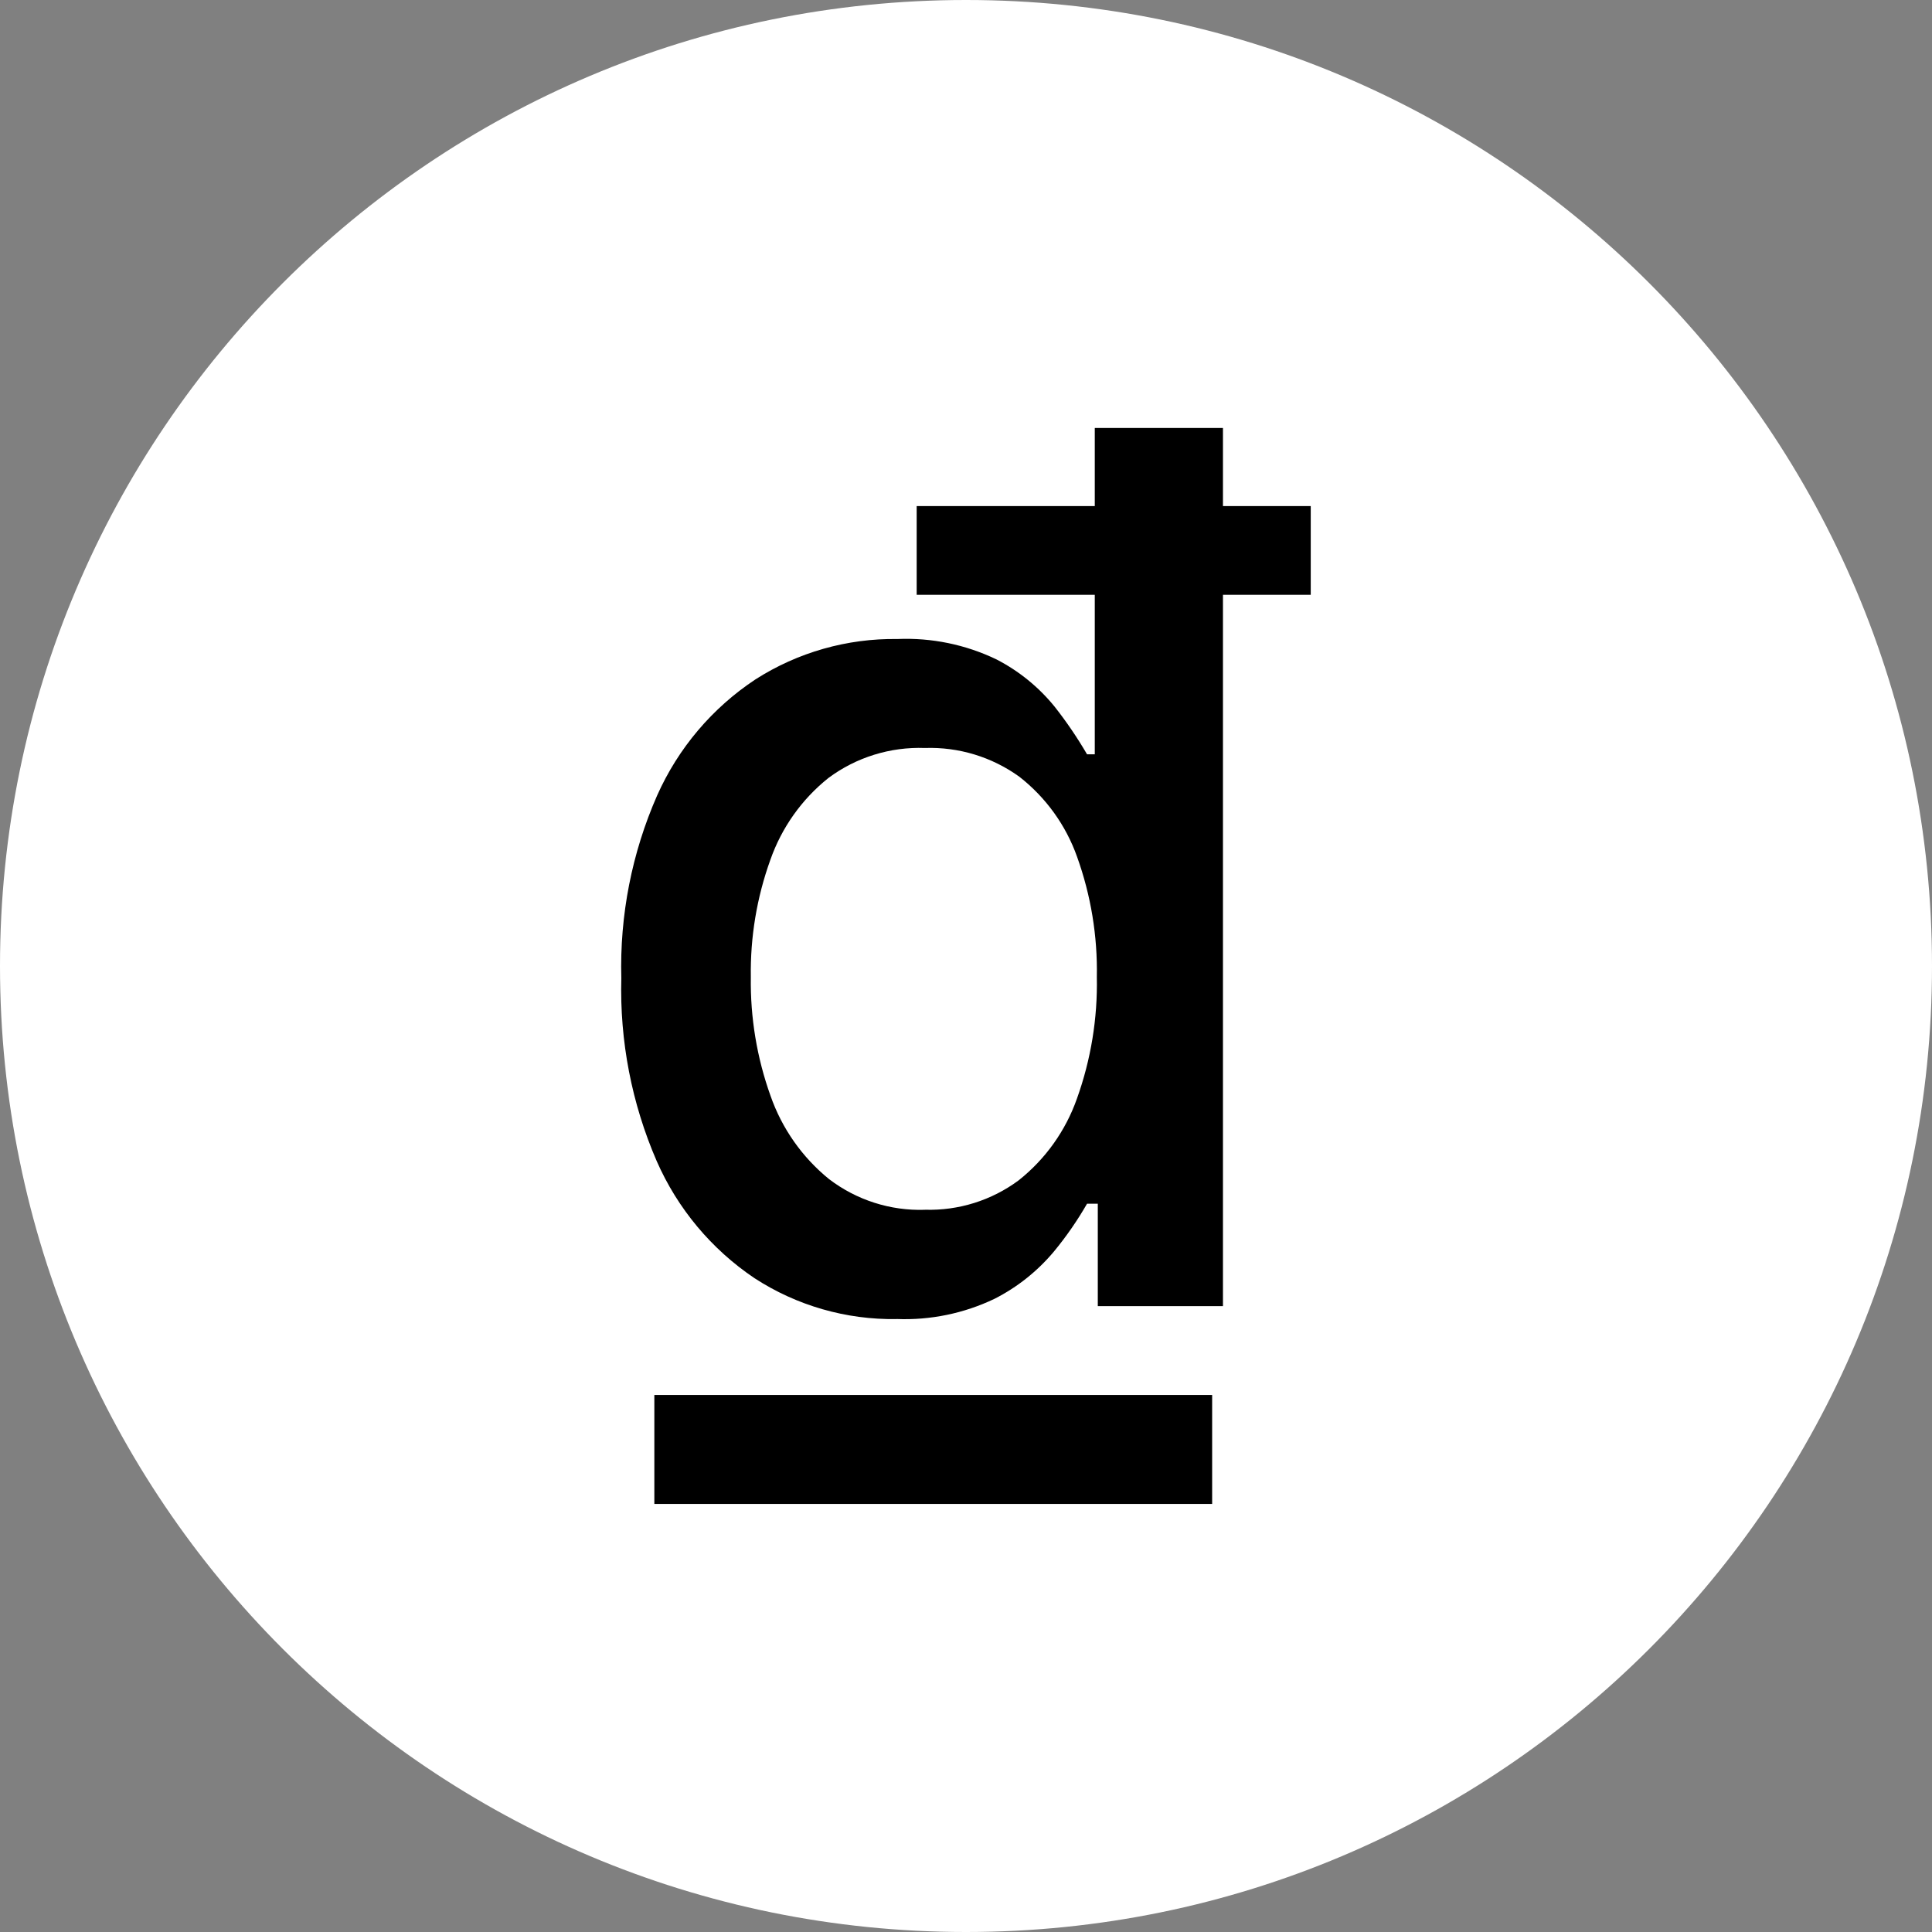 <svg fill="none" height="32" viewBox="0 0 32 32" width="32" xmlns="http://www.w3.org/2000/svg"><rect x="0" y="0" width="32" height="32" fill="#808080" stroke="none"/><path d="m16 32c8.837 0 16-7.163 16-16 0-8.837-7.163-16-16-16-8.837 0-16 7.163-16 16 0 8.837 7.163 16 16 16z" fill="#fff"/><path d="m14.85 21.848c-.835.013-1.655-.223-2.354-.678-.713-.48-1.274-1.152-1.619-1.939-.414-.955-.614-1.989-.586-3.029-.028-1.04.174-2.073.593-3.026.349-.784.914-1.451 1.63-1.924.701-.448 1.518-.68 2.351-.668.565-.024 1.128.092 1.638.337.373.192.702.459.966.785.197.25.376.514.536.788h.128v-5.405h2.123v14.545h-2.073v-1.697h-.178c-.161.28-.345.546-.551.795-.272.324-.606.59-.983.781-.504.241-1.06.356-1.619.334zm5.227 1.257v1.805h-9.239v-1.805zm-4.758-3.068c.557.017 1.104-.154 1.552-.486.443-.351.778-.82.966-1.353.232-.647.344-1.33.33-2.017.013-.677-.098-1.351-.327-1.989-.186-.525-.519-.986-.958-1.328-.454-.327-1.003-.494-1.562-.475-.574-.021-1.138.154-1.599.497-.442.353-.775.823-.962 1.357-.224.622-.333 1.278-.323 1.939-.01.67.1 1.336.326 1.967.189.542.525 1.02.97 1.381.455.347 1.016.527 1.588.508zm-.136-10.185v-1.47h6.527v1.47z" fill="#000"/></svg>